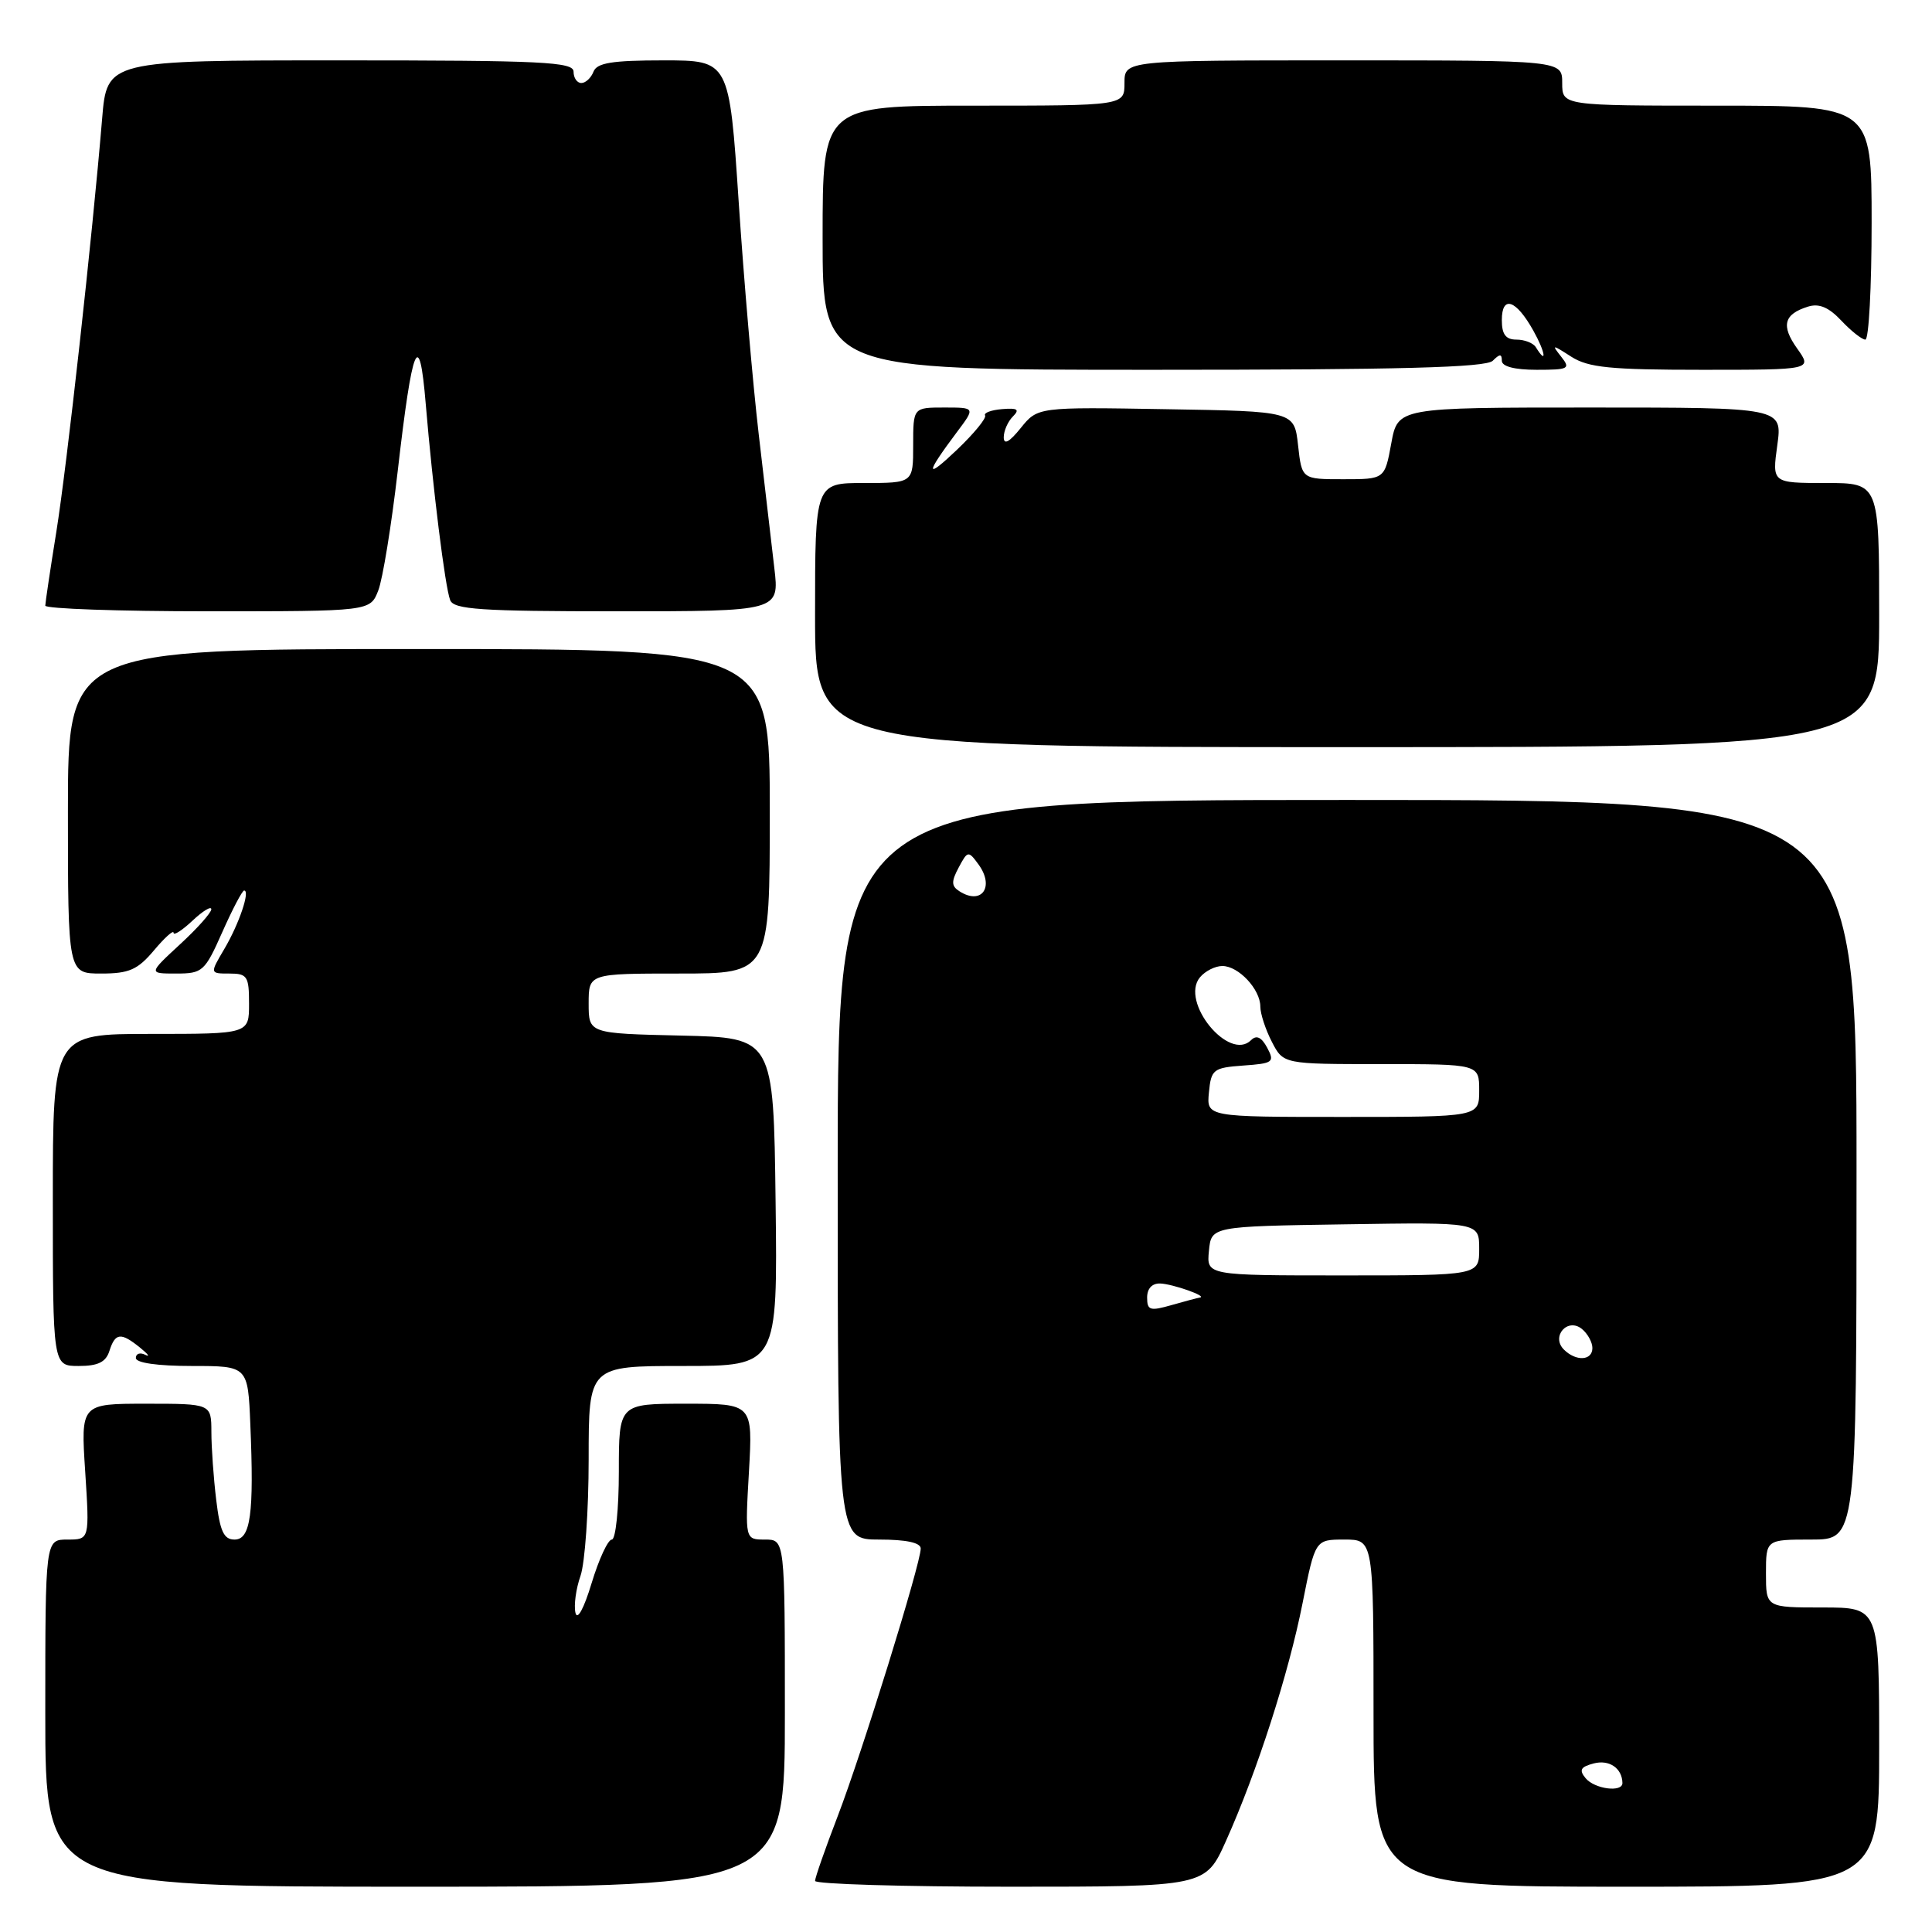 <?xml version="1.0" encoding="UTF-8" standalone="no"?>
<!DOCTYPE svg PUBLIC "-//W3C//DTD SVG 1.1//EN" "http://www.w3.org/Graphics/SVG/1.1/DTD/svg11.dtd" >
<svg xmlns="http://www.w3.org/2000/svg" xmlns:xlink="http://www.w3.org/1999/xlink" version="1.1" viewBox="0 0 256 256">
 <g >
 <path fill="currentColor"
d=" M 104.00 227.00 C 104.00 204.00 104.00 204.00 101.36 204.00 C 98.72 204.00 98.72 204.00 99.24 195.00 C 99.75 186.00 99.75 186.00 90.87 186.00 C 82.00 186.00 82.00 186.00 82.00 195.00 C 82.00 199.95 81.58 204.00 81.07 204.00 C 80.56 204.00 79.36 206.59 78.40 209.75 C 77.37 213.16 76.49 214.77 76.25 213.70 C 76.02 212.72 76.32 210.51 76.92 208.81 C 77.51 207.10 78.00 200.14 78.00 193.35 C 78.00 181.00 78.00 181.00 90.52 181.00 C 103.04 181.00 103.04 181.00 102.77 159.25 C 102.50 137.50 102.50 137.50 90.25 137.22 C 78.00 136.94 78.00 136.94 78.00 132.97 C 78.00 129.00 78.00 129.00 90.00 129.00 C 102.00 129.00 102.00 129.00 102.00 107.50 C 102.00 86.00 102.00 86.00 55.50 86.00 C 9.00 86.00 9.00 86.00 9.00 107.50 C 9.00 129.00 9.00 129.00 13.41 129.00 C 17.11 129.00 18.24 128.50 20.41 125.92 C 21.83 124.23 23.00 123.18 23.00 123.60 C 23.00 124.01 24.12 123.29 25.50 122.00 C 26.87 120.71 28.00 120.02 28.00 120.48 C 28.00 120.93 26.13 123.04 23.83 125.15 C 19.67 129.00 19.67 129.00 23.35 129.00 C 26.84 129.00 27.14 128.73 29.46 123.50 C 30.80 120.48 32.10 118.00 32.35 118.00 C 33.18 118.00 31.68 122.43 29.72 125.75 C 27.80 129.00 27.80 129.00 30.40 129.00 C 32.77 129.00 33.00 129.36 33.00 133.00 C 33.00 137.00 33.00 137.00 20.00 137.00 C 7.00 137.00 7.00 137.00 7.00 159.00 C 7.00 181.00 7.00 181.00 10.43 181.00 C 12.99 181.00 14.03 180.49 14.50 179.00 C 15.27 176.59 16.01 176.51 18.56 178.57 C 19.63 179.44 19.94 179.86 19.25 179.52 C 18.56 179.17 18.00 179.36 18.00 179.94 C 18.00 180.59 20.87 181.00 25.42 181.00 C 32.85 181.00 32.85 181.00 33.17 188.75 C 33.67 200.60 33.21 204.00 31.08 204.00 C 29.65 204.00 29.15 202.91 28.65 198.75 C 28.30 195.86 28.01 191.81 28.01 189.75 C 28.00 186.00 28.00 186.00 19.35 186.00 C 10.70 186.00 10.70 186.00 11.29 195.00 C 11.87 204.00 11.87 204.00 8.94 204.00 C 6.00 204.00 6.00 204.00 6.00 227.00 C 6.00 250.00 6.00 250.00 55.00 250.00 C 104.00 250.00 104.00 250.00 104.00 227.00 Z  M 162.45 243.93 C 166.56 234.77 170.74 221.81 172.60 212.41 C 174.27 204.00 174.27 204.00 178.14 204.00 C 182.00 204.00 182.00 204.00 182.00 227.00 C 182.00 250.00 182.00 250.00 215.50 250.00 C 249.00 250.00 249.00 250.00 249.00 231.50 C 249.00 213.00 249.00 213.00 241.50 213.00 C 234.00 213.00 234.00 213.00 234.00 208.50 C 234.00 204.00 234.00 204.00 240.00 204.00 C 246.00 204.00 246.00 204.00 246.00 155.00 C 246.00 106.00 246.00 106.00 178.50 106.00 C 111.00 106.00 111.00 106.00 111.00 155.00 C 111.00 204.00 111.00 204.00 116.50 204.00 C 120.08 204.00 122.00 204.41 122.00 205.19 C 122.00 207.18 114.17 232.42 110.99 240.68 C 109.35 244.95 108.00 248.80 108.00 249.23 C 108.00 249.65 119.64 250.00 133.86 250.00 C 159.73 250.00 159.73 250.00 162.45 243.93 Z  M 249.00 81.50 C 249.00 64.00 249.00 64.00 241.91 64.00 C 234.81 64.00 234.81 64.00 235.50 59.00 C 236.19 54.00 236.19 54.00 210.70 54.00 C 185.22 54.00 185.22 54.00 184.35 58.75 C 183.48 63.50 183.48 63.50 177.99 63.50 C 172.50 63.50 172.50 63.50 172.00 59.00 C 171.50 54.50 171.50 54.50 154.50 54.22 C 137.50 53.93 137.50 53.93 135.25 56.72 C 133.75 58.58 133.01 58.99 133.00 57.95 C 133.00 57.10 133.54 55.86 134.21 55.19 C 135.15 54.25 134.83 54.04 132.78 54.21 C 131.33 54.33 130.32 54.71 130.53 55.05 C 130.74 55.39 129.07 57.44 126.81 59.59 C 122.57 63.63 122.57 62.89 126.80 57.25 C 129.24 54.00 129.24 54.00 125.12 54.00 C 121.00 54.00 121.00 54.00 121.00 59.00 C 121.00 64.00 121.00 64.00 114.50 64.00 C 108.00 64.00 108.00 64.00 108.00 81.50 C 108.00 99.00 108.00 99.00 178.50 99.00 C 249.00 99.00 249.00 99.00 249.00 81.50 Z  M 50.12 78.25 C 50.71 76.74 51.86 69.65 52.69 62.50 C 54.65 45.46 55.56 43.28 56.41 53.50 C 57.35 64.67 58.97 77.77 59.65 79.52 C 60.12 80.76 63.68 81.00 81.74 81.00 C 103.28 81.00 103.28 81.00 102.60 75.25 C 102.23 72.09 101.29 64.10 100.53 57.50 C 99.76 50.90 98.56 37.06 97.88 26.75 C 96.63 8.00 96.63 8.00 87.92 8.00 C 81.10 8.00 79.09 8.33 78.64 9.50 C 78.32 10.32 77.60 11.00 77.03 11.00 C 76.46 11.00 76.00 10.32 76.00 9.50 C 76.00 8.20 71.90 8.00 45.09 8.00 C 14.17 8.00 14.17 8.00 13.53 15.75 C 12.24 31.31 8.87 61.73 7.46 70.50 C 6.66 75.45 6.01 79.84 6.00 80.25 C 6.00 80.66 15.69 81.00 27.52 81.00 C 49.05 81.00 49.05 81.00 50.12 78.25 Z  M 197.80 47.80 C 198.73 46.87 199.00 46.87 199.00 47.80 C 199.00 48.56 200.69 49.00 203.62 49.00 C 207.87 49.00 208.13 48.86 206.87 47.27 C 205.57 45.62 205.64 45.62 208.21 47.27 C 210.47 48.71 213.39 49.00 225.53 49.00 C 240.14 49.00 240.14 49.00 238.14 46.19 C 235.97 43.15 236.36 41.63 239.57 40.63 C 241.03 40.17 242.32 40.71 243.99 42.49 C 245.29 43.87 246.72 45.00 247.17 45.00 C 247.63 45.00 248.00 38.03 248.00 29.50 C 248.00 14.00 248.00 14.00 227.50 14.00 C 207.00 14.00 207.00 14.00 207.00 11.00 C 207.00 8.00 207.00 8.00 178.00 8.00 C 149.00 8.00 149.00 8.00 149.00 11.00 C 149.00 14.00 149.00 14.00 129.00 14.00 C 109.00 14.00 109.00 14.00 109.00 31.50 C 109.00 49.00 109.00 49.00 152.80 49.00 C 185.53 49.00 196.90 48.70 197.80 47.80 Z  M 210.10 235.62 C 209.20 234.53 209.43 234.12 211.19 233.66 C 213.23 233.13 214.94 234.29 214.98 236.25 C 215.01 237.54 211.30 237.07 210.10 235.62 Z  M 207.22 178.82 C 205.48 177.08 207.73 174.53 209.63 176.11 C 210.38 176.73 211.00 177.86 211.00 178.62 C 211.00 180.31 208.82 180.42 207.22 178.82 Z  M 152.00 171.93 C 152.00 170.73 152.66 170.03 153.75 170.07 C 155.42 170.14 160.06 171.78 158.99 171.93 C 158.71 171.97 157.03 172.42 155.24 172.93 C 152.38 173.75 152.00 173.63 152.00 171.93 Z  M 160.19 165.75 C 160.50 162.50 160.50 162.50 178.25 162.23 C 196.00 161.95 196.00 161.95 196.00 165.48 C 196.00 169.00 196.00 169.00 177.94 169.00 C 159.87 169.00 159.87 169.00 160.19 165.75 Z  M 160.19 144.75 C 160.48 141.70 160.76 141.48 164.75 141.19 C 168.70 140.91 168.93 140.74 167.91 138.83 C 167.16 137.43 166.49 137.11 165.78 137.82 C 162.86 140.74 156.32 132.73 159.00 129.50 C 159.69 128.67 161.02 128.00 161.97 128.00 C 164.11 128.00 167.00 131.08 167.00 133.38 C 167.00 134.32 167.69 136.43 168.53 138.05 C 170.05 141.00 170.05 141.00 183.03 141.00 C 196.00 141.00 196.00 141.00 196.00 144.50 C 196.00 148.00 196.00 148.00 177.94 148.00 C 159.87 148.00 159.87 148.00 160.19 144.75 Z  M 127.15 118.11 C 126.05 117.42 126.03 116.82 127.03 114.95 C 128.22 112.72 128.31 112.70 129.65 114.53 C 131.82 117.50 130.09 119.98 127.15 118.11 Z  M 203.50 46.00 C 203.16 45.45 202.01 45.00 200.94 45.00 C 199.52 45.00 199.00 44.31 199.00 42.42 C 199.00 39.07 200.88 39.69 203.18 43.82 C 204.77 46.66 205.04 48.49 203.50 46.00 Z "/>
</g>
</svg>